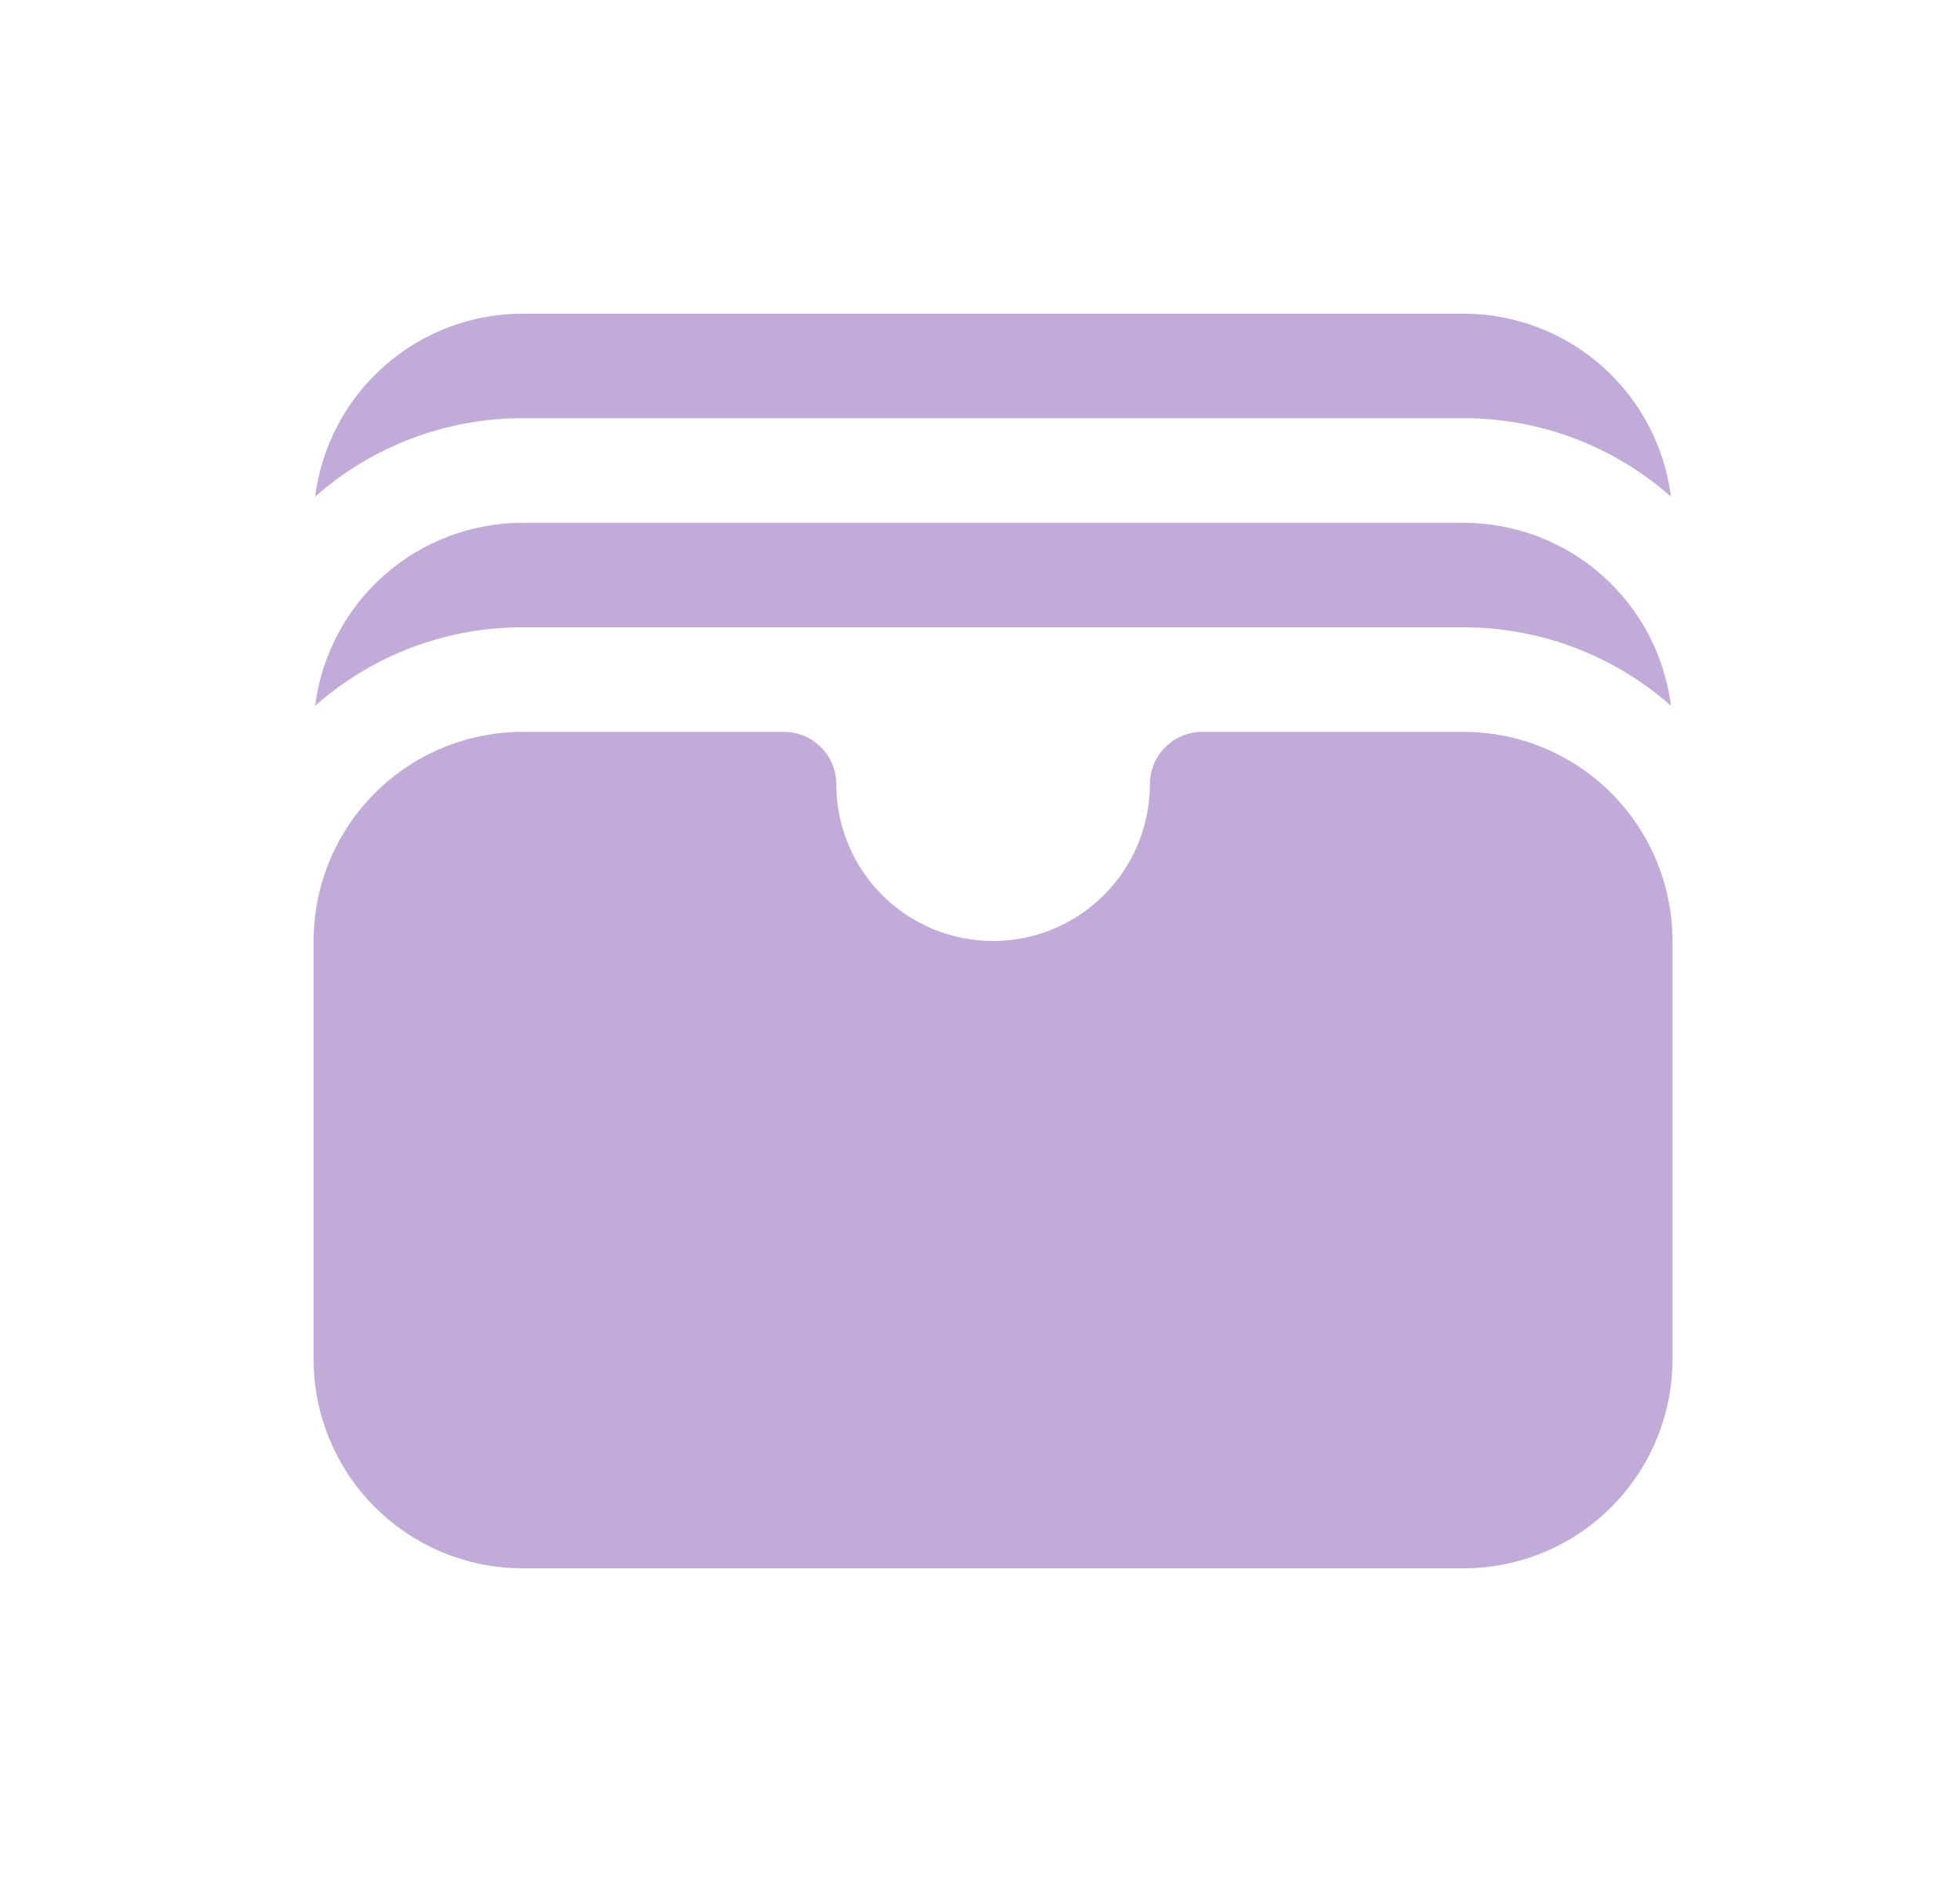 <svg width="25" height="24" viewBox="0 0 25 24" fill="none" xmlns="http://www.w3.org/2000/svg">
    <path
        d="M4.02 6.333C4.751 5.688 5.692 5.332 6.667 5.333H18.667C19.681 5.333 20.607 5.711 21.313 6.333C21.232 5.689 20.918 5.096 20.431 4.667C19.944 4.237 19.316 4 18.667 4H6.667C6.017 4 5.39 4.237 4.903 4.667C4.415 5.096 4.102 5.689 4.02 6.333ZM4.02 9C4.751 8.354 5.692 7.998 6.667 8H18.667C19.681 8 20.607 8.378 21.313 9C21.232 8.355 20.918 7.763 20.431 7.333C19.944 6.904 19.316 6.667 18.667 6.667H6.667C6.017 6.667 5.39 6.904 4.903 7.333C4.415 7.763 4.102 8.355 4.02 9ZM6.667 9.333C5.959 9.333 5.281 9.614 4.781 10.114C4.281 10.614 4 11.293 4 12V17.333C4 18.041 4.281 18.719 4.781 19.219C5.281 19.719 5.959 20 6.667 20H18.667C19.374 20 20.052 19.719 20.552 19.219C21.052 18.719 21.333 18.041 21.333 17.333V12C21.333 11.293 21.052 10.614 20.552 10.114C20.052 9.614 19.374 9.333 18.667 9.333H15.333C15.156 9.333 14.987 9.404 14.862 9.529C14.737 9.654 14.667 9.823 14.667 10C14.667 10.53 14.456 11.039 14.081 11.414C13.706 11.789 13.197 12 12.667 12C12.136 12 11.627 11.789 11.252 11.414C10.877 11.039 10.667 10.53 10.667 10C10.667 9.823 10.596 9.654 10.471 9.529C10.346 9.404 10.177 9.333 10 9.333H6.667Z"
        fill="#C0ABD9" />
</svg>